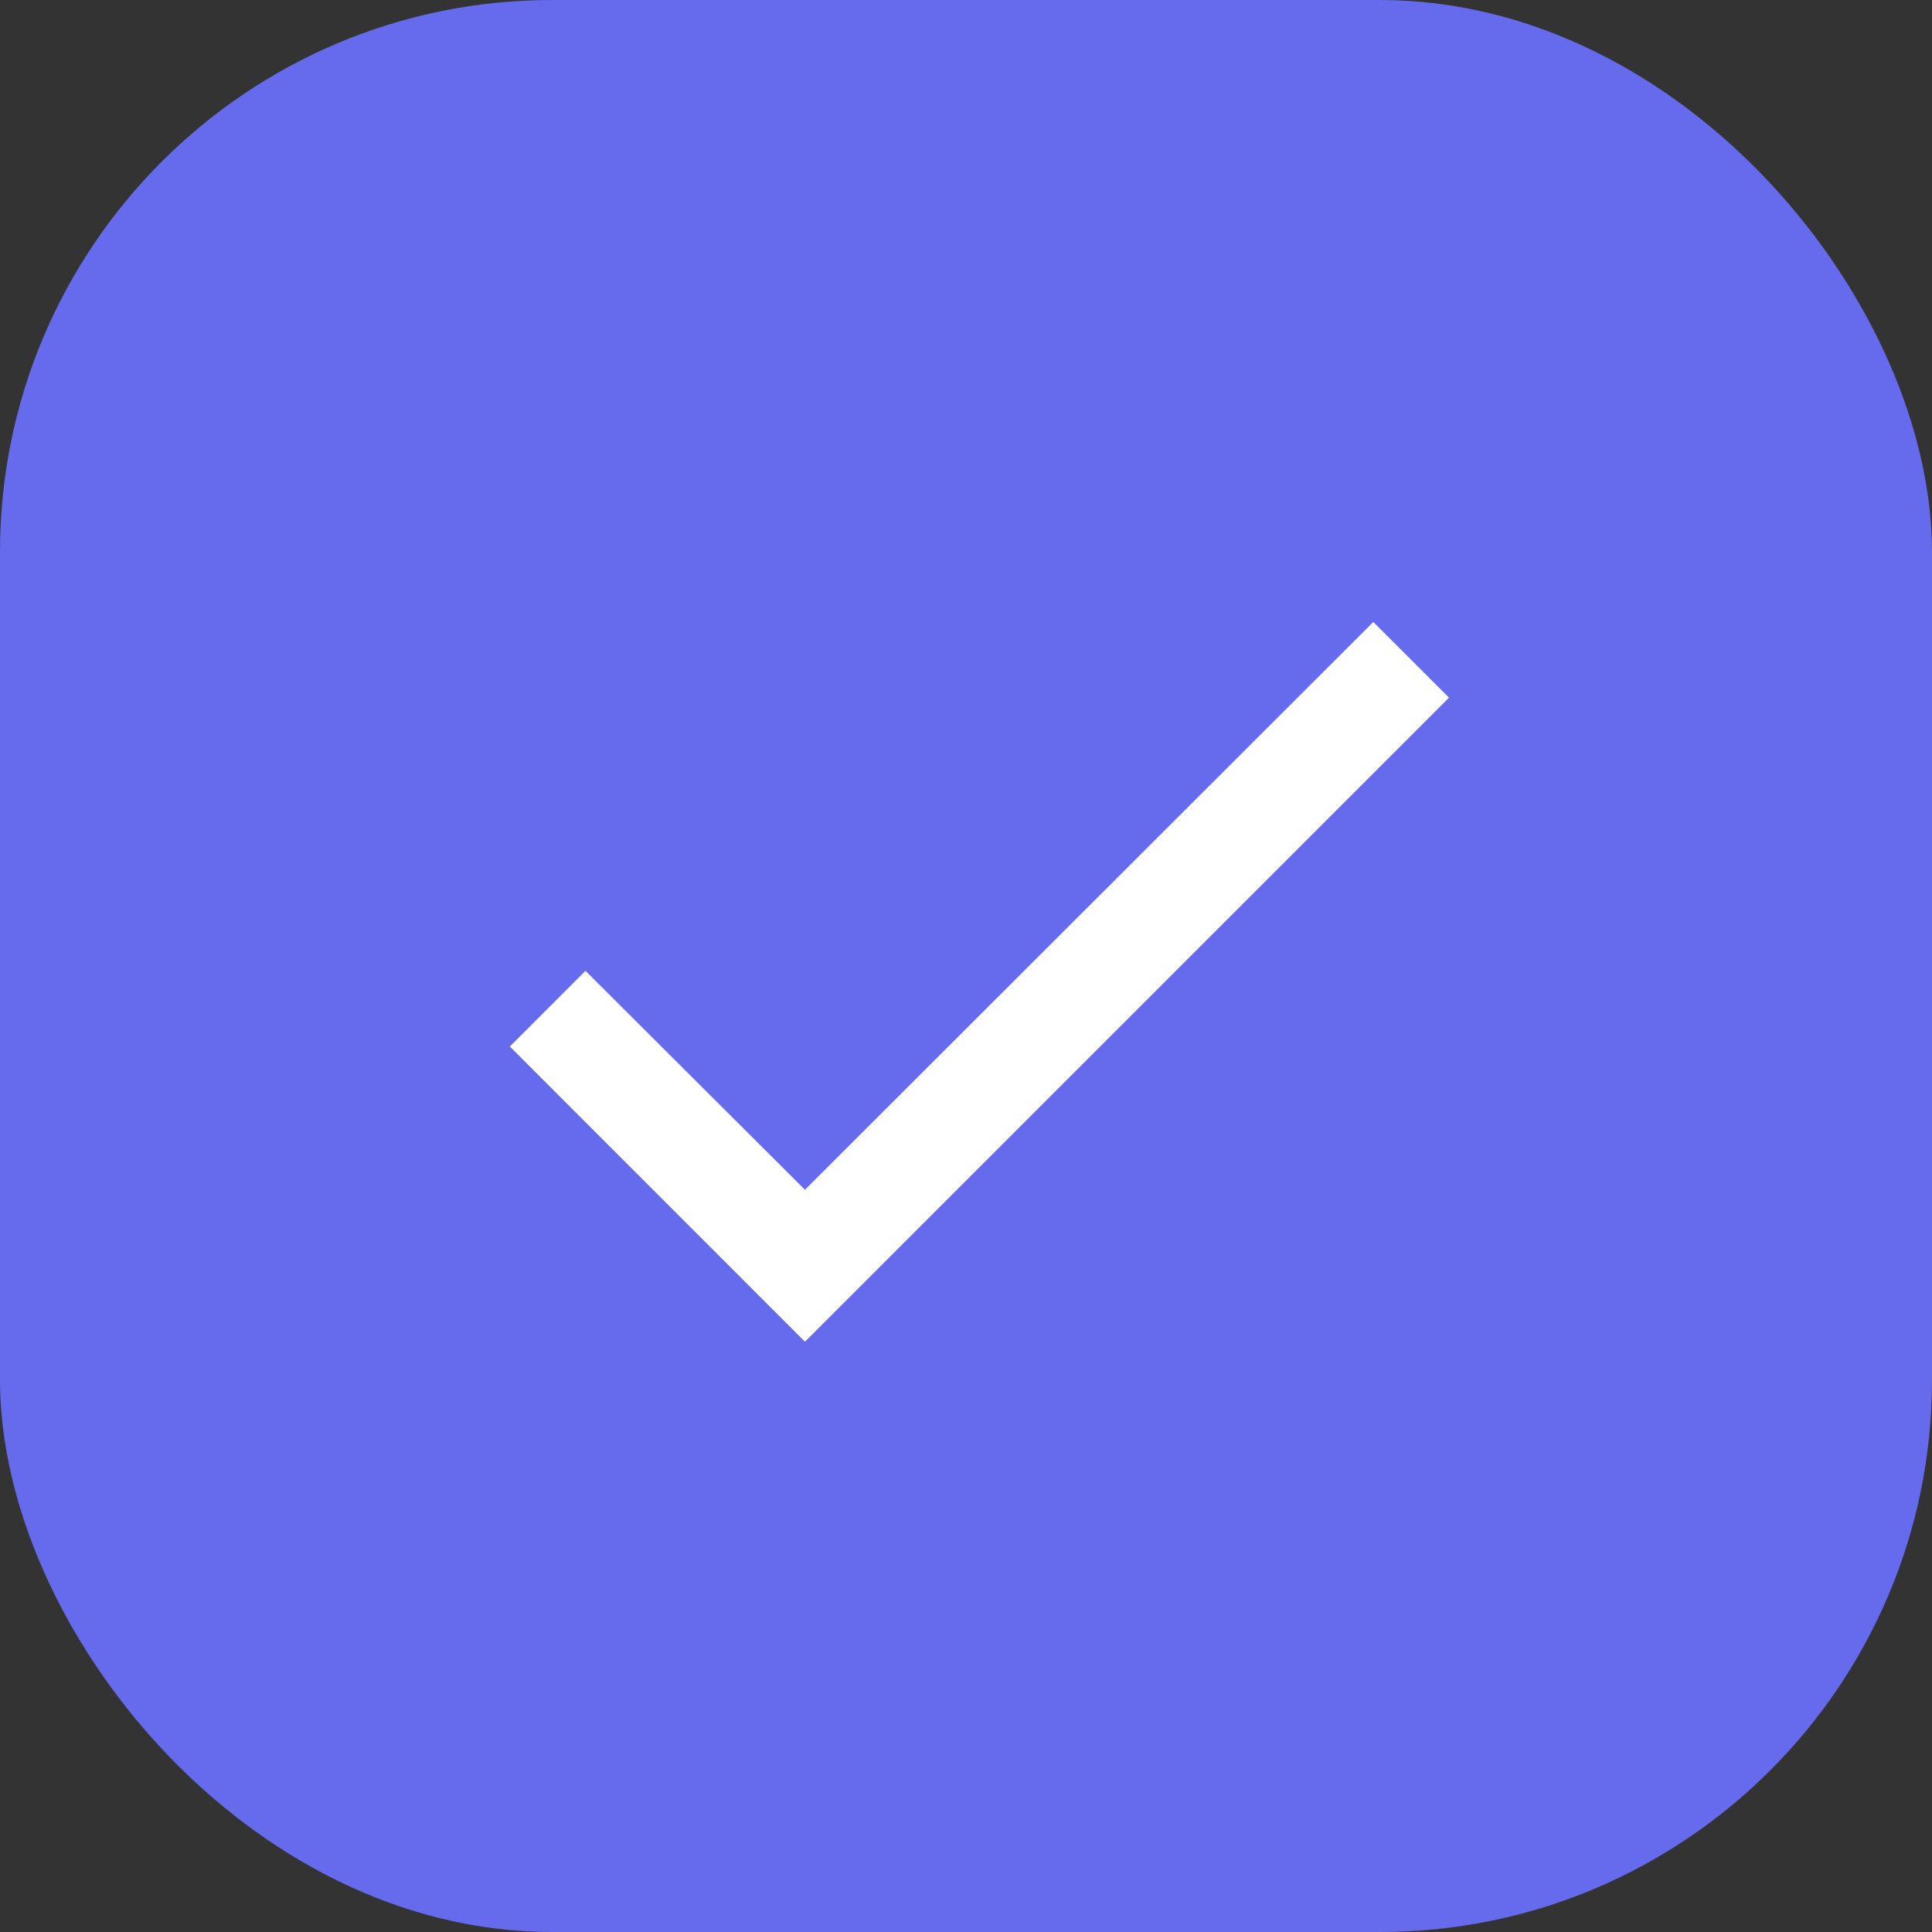 <svg width="28" height="28" viewBox="0 0 28 28" fill="none" xmlns="http://www.w3.org/2000/svg">
<rect x="0" y="0" width="28" height="28" fill="#333333" stroke="none"/>
<g clip-path="url(#clip0_0_291)">
<rect width="28" height="28" rx="8" fill="#666AEC"/>
<path fill-rule="evenodd" clip-rule="evenodd" d="M21 10.111L11.666 19.445L7.389 15.167L8.485 14.07L11.666 17.243L19.903 9.014L21 10.111Z" fill="white"/>
<mask id="mask0_0_291" style="mask-type:luminance" maskUnits="userSpaceOnUse" x="7" y="9" width="14" height="11">
<path fill-rule="evenodd" clip-rule="evenodd" d="M21 10.111L11.666 19.445L7.389 15.167L8.485 14.07L11.666 17.243L19.903 9.014L21 10.111Z" fill="white"/>
</mask>
<g mask="url(#mask0_0_291)">
</g>
</g>
<defs>
<clipPath id="clip0_0_291">
<rect width="28" height="28" fill="white"/>
</clipPath>
</defs>
</svg>
